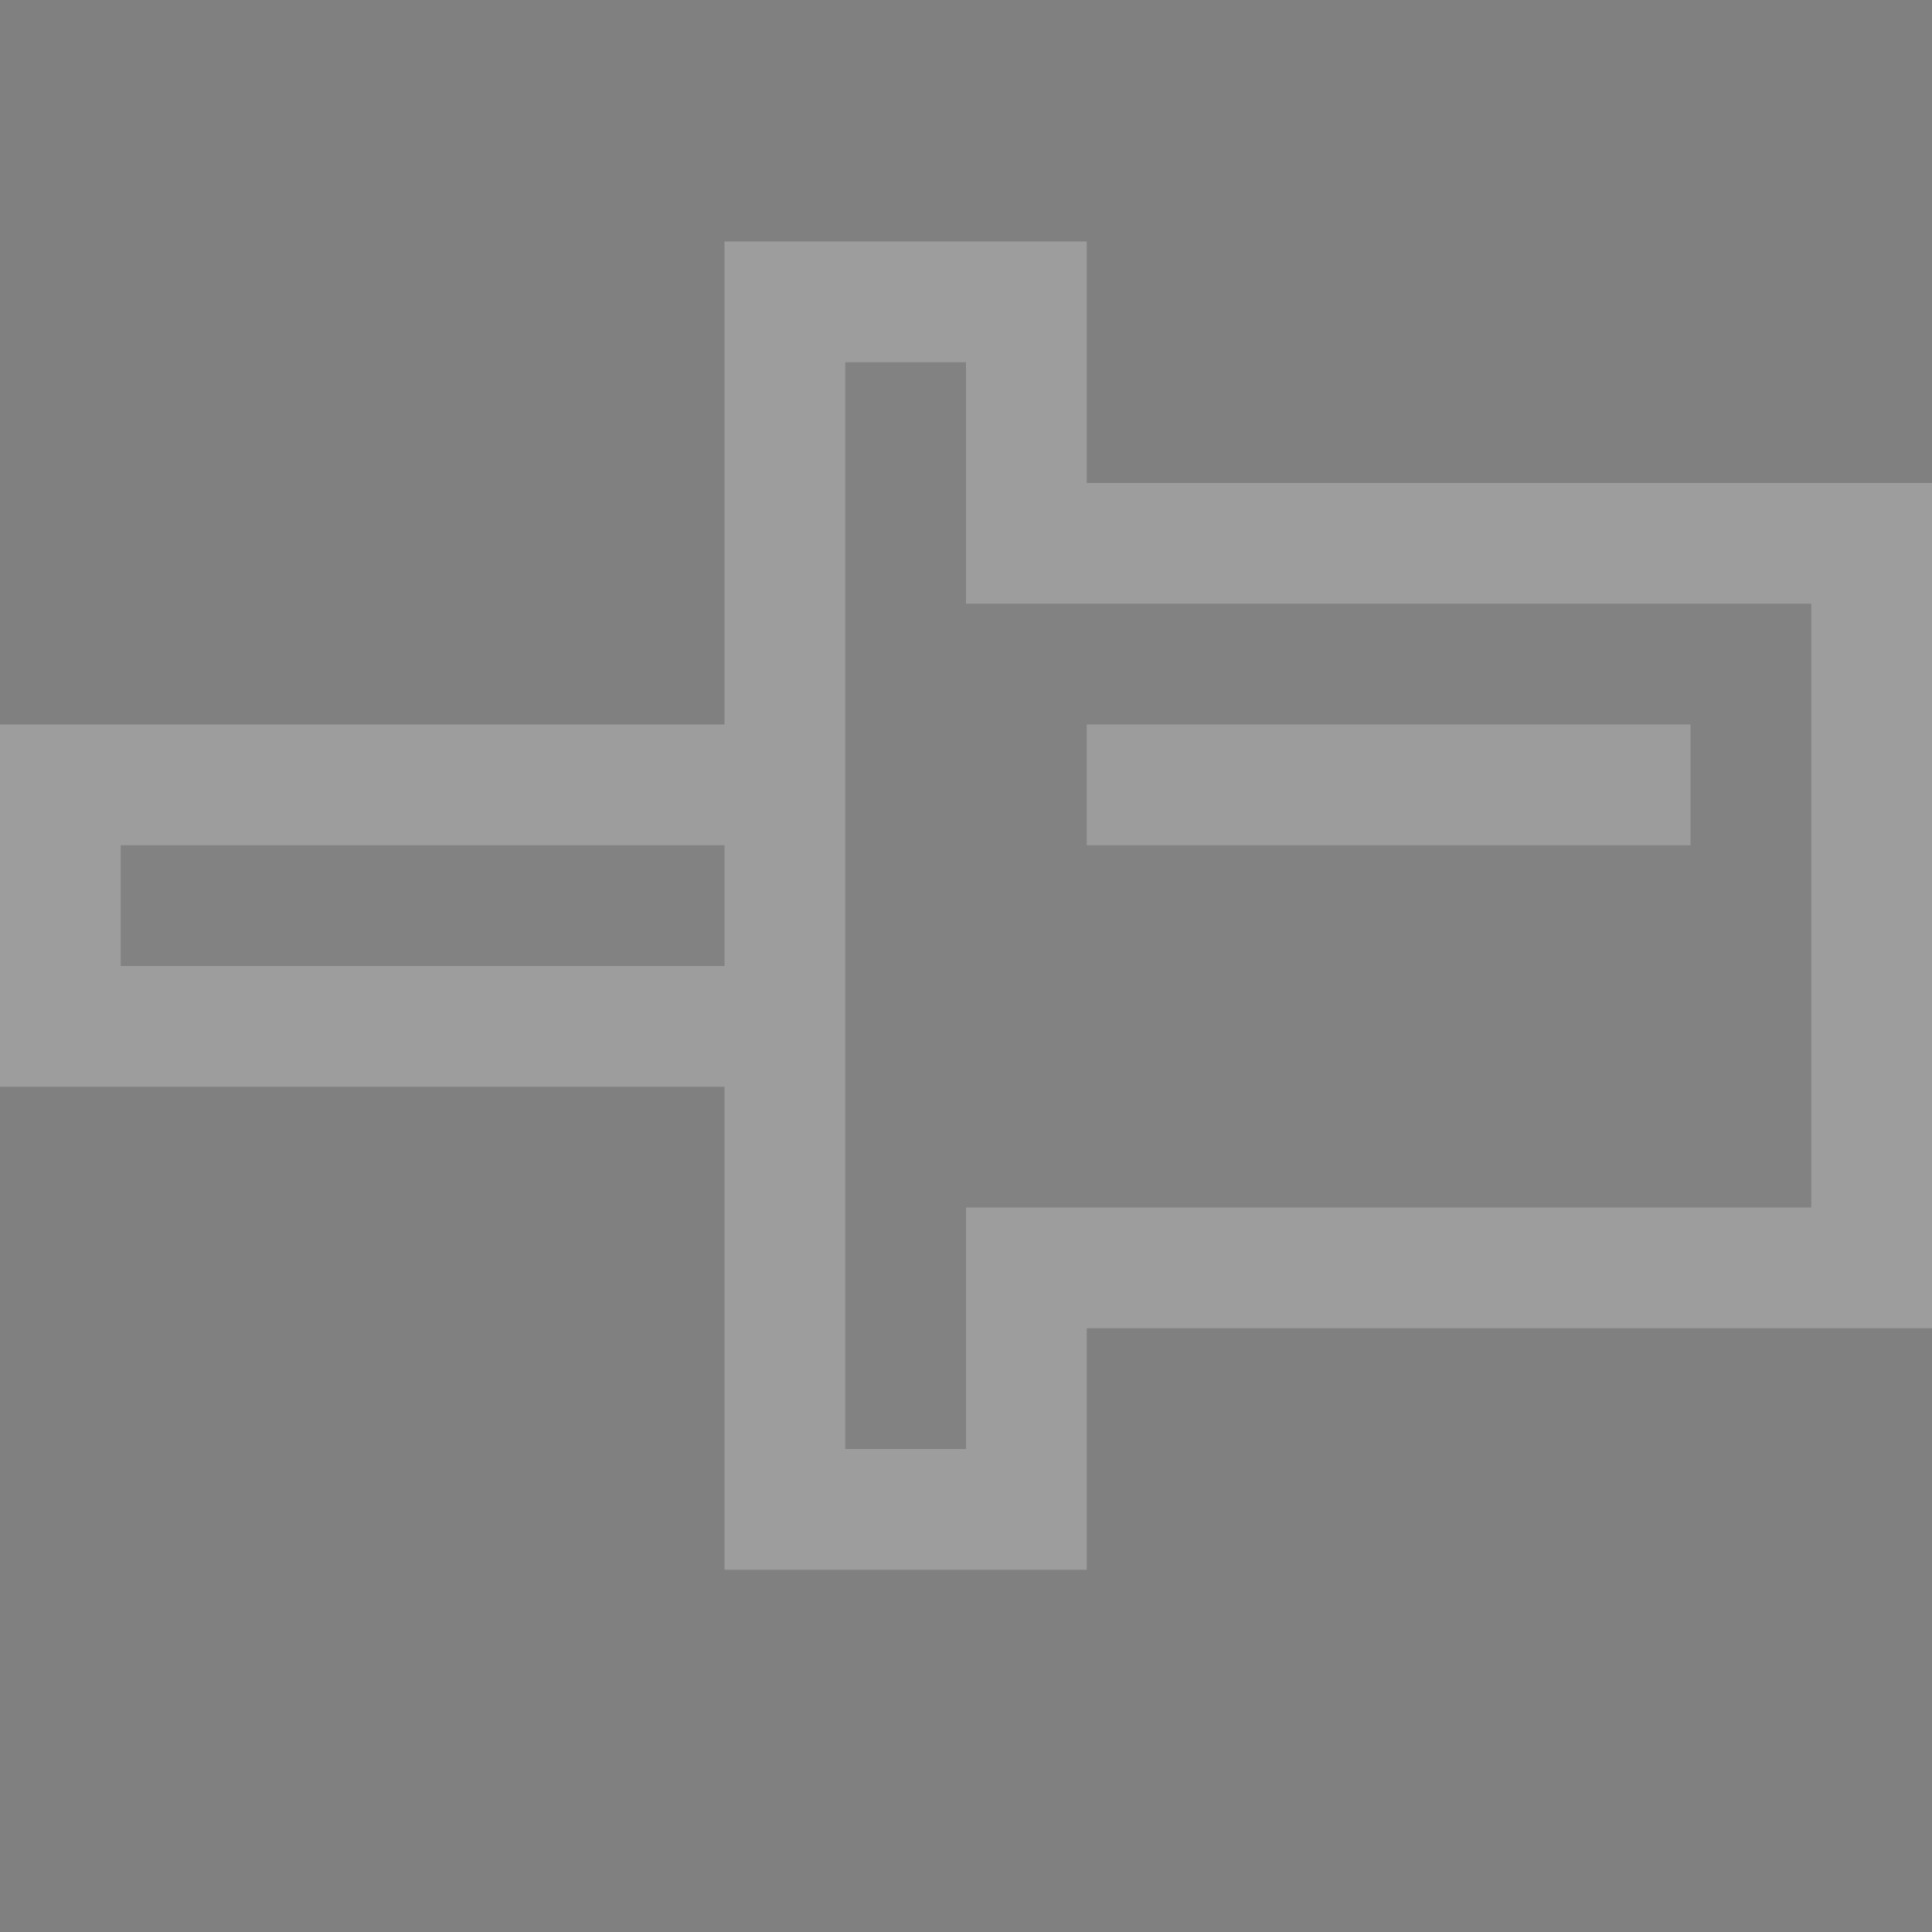 <svg ti:v="1" width="16" height="16" viewBox="0 0 16 16" xmlns="http://www.w3.org/2000/svg" xmlns:ti="urn:schemas-jetbrains-com:tisvg"><rect x="0" y="0" width="16" height="16" fill="#808080" stroke="none"/><rect id="frame" width="16" height="16" fill="none"/><g fill-rule="evenodd"><path d="M16 4H9V2H6v4H0v3h6v4h3v-2h7V4z" fill="#F4F4F4" opacity=".251"/><path d="M1 8h5V7H1m14-2v5H8v2H7V3h1v2h7z" fill="#313131" opacity=".251"/><path d="M14 7H9V6h5v1z" fill="#EBEBEB" opacity=".251"/></g></svg>